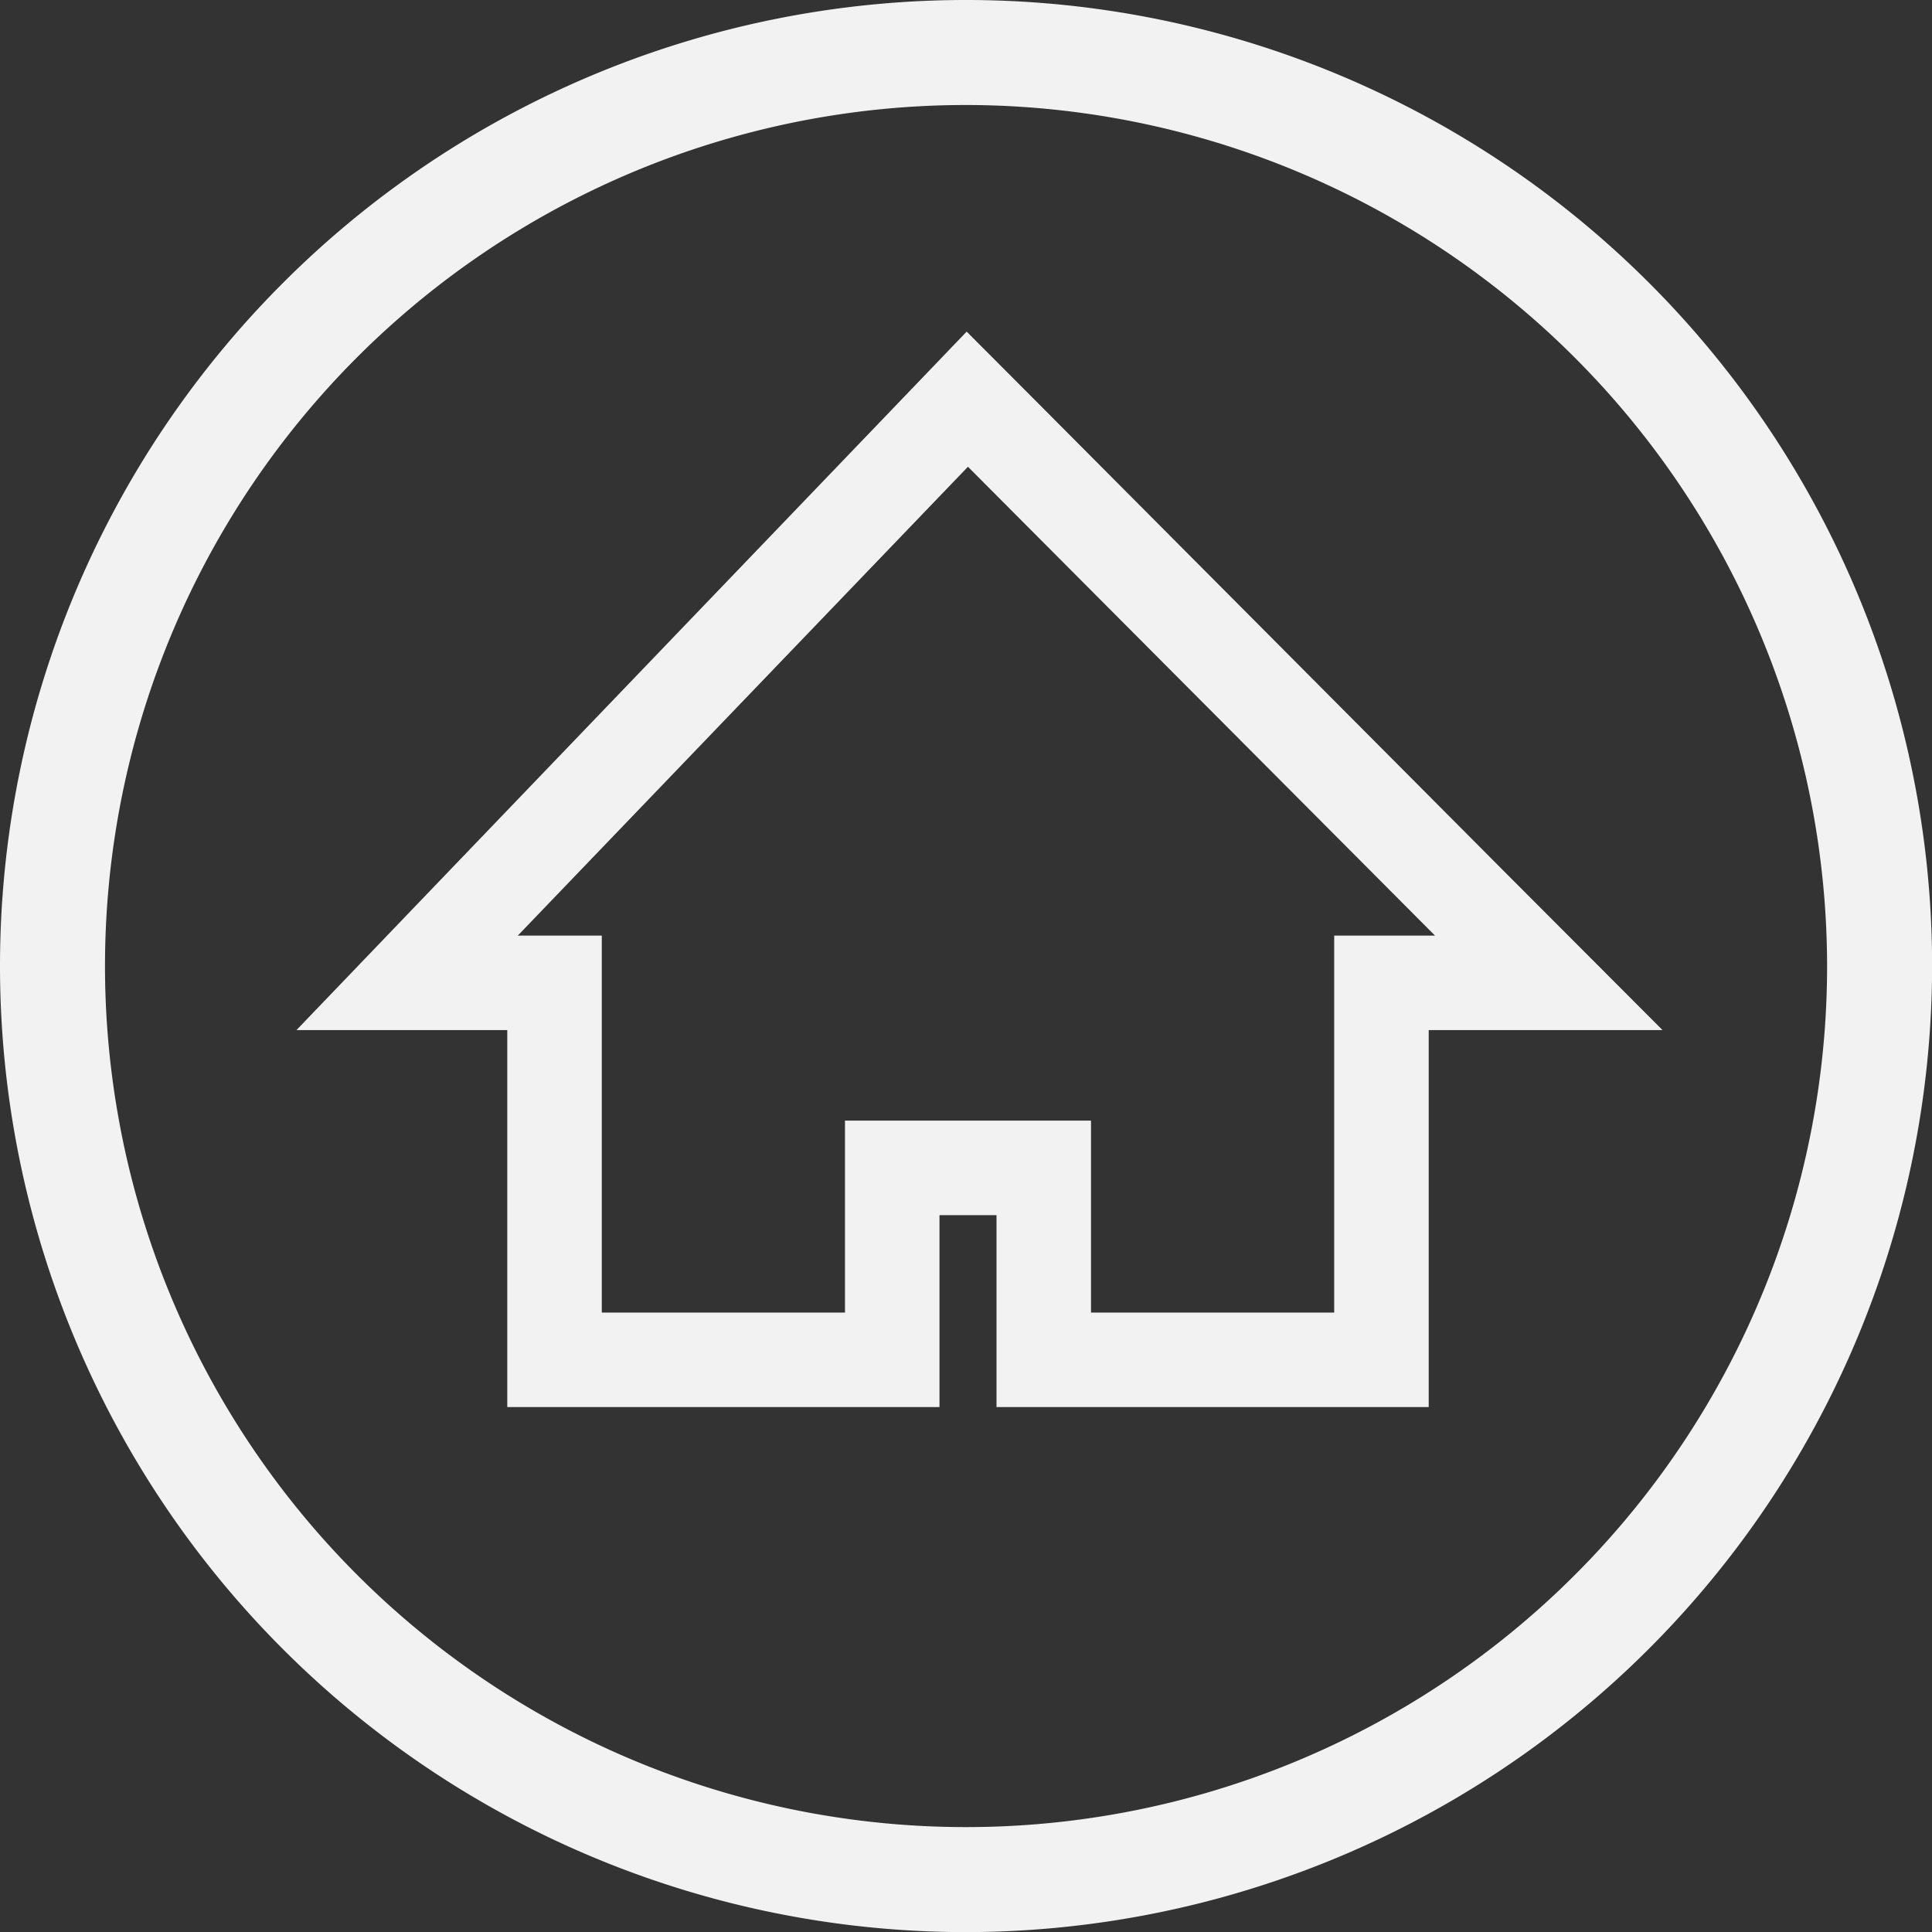 <svg xmlns="http://www.w3.org/2000/svg" viewBox="0 0 183.99 183.99"><rect x="0" y="0" width="183.99" height="183.99" fill="#333333" stroke="none"/><title>house</title><path d="M95,187a92,92,0,1,1,92-92A92.1,92.1,0,0,1,95,187ZM95,13a82,82,0,1,0,82,82A82.09,82.09,0,0,0,95,13Z" transform="translate(-3 -3)" style="fill:#f2f2f2"/><path d="M95.18,47.45L139.66,92.1h-9.6V128H106.9V109.72H83.47V128H60.31V92.1h-8L95.18,47.45M95.06,34.58l-6.37,6.64L45.85,85.86,31.23,101.1H51.31V137H92.47V118.72H97.9V137h41.16V101.1h22.27L146,85.74,101.56,41.1l-6.5-6.52h0Z" transform="translate(-3 -3)" style="fill:#f2f2f2"/></svg>
